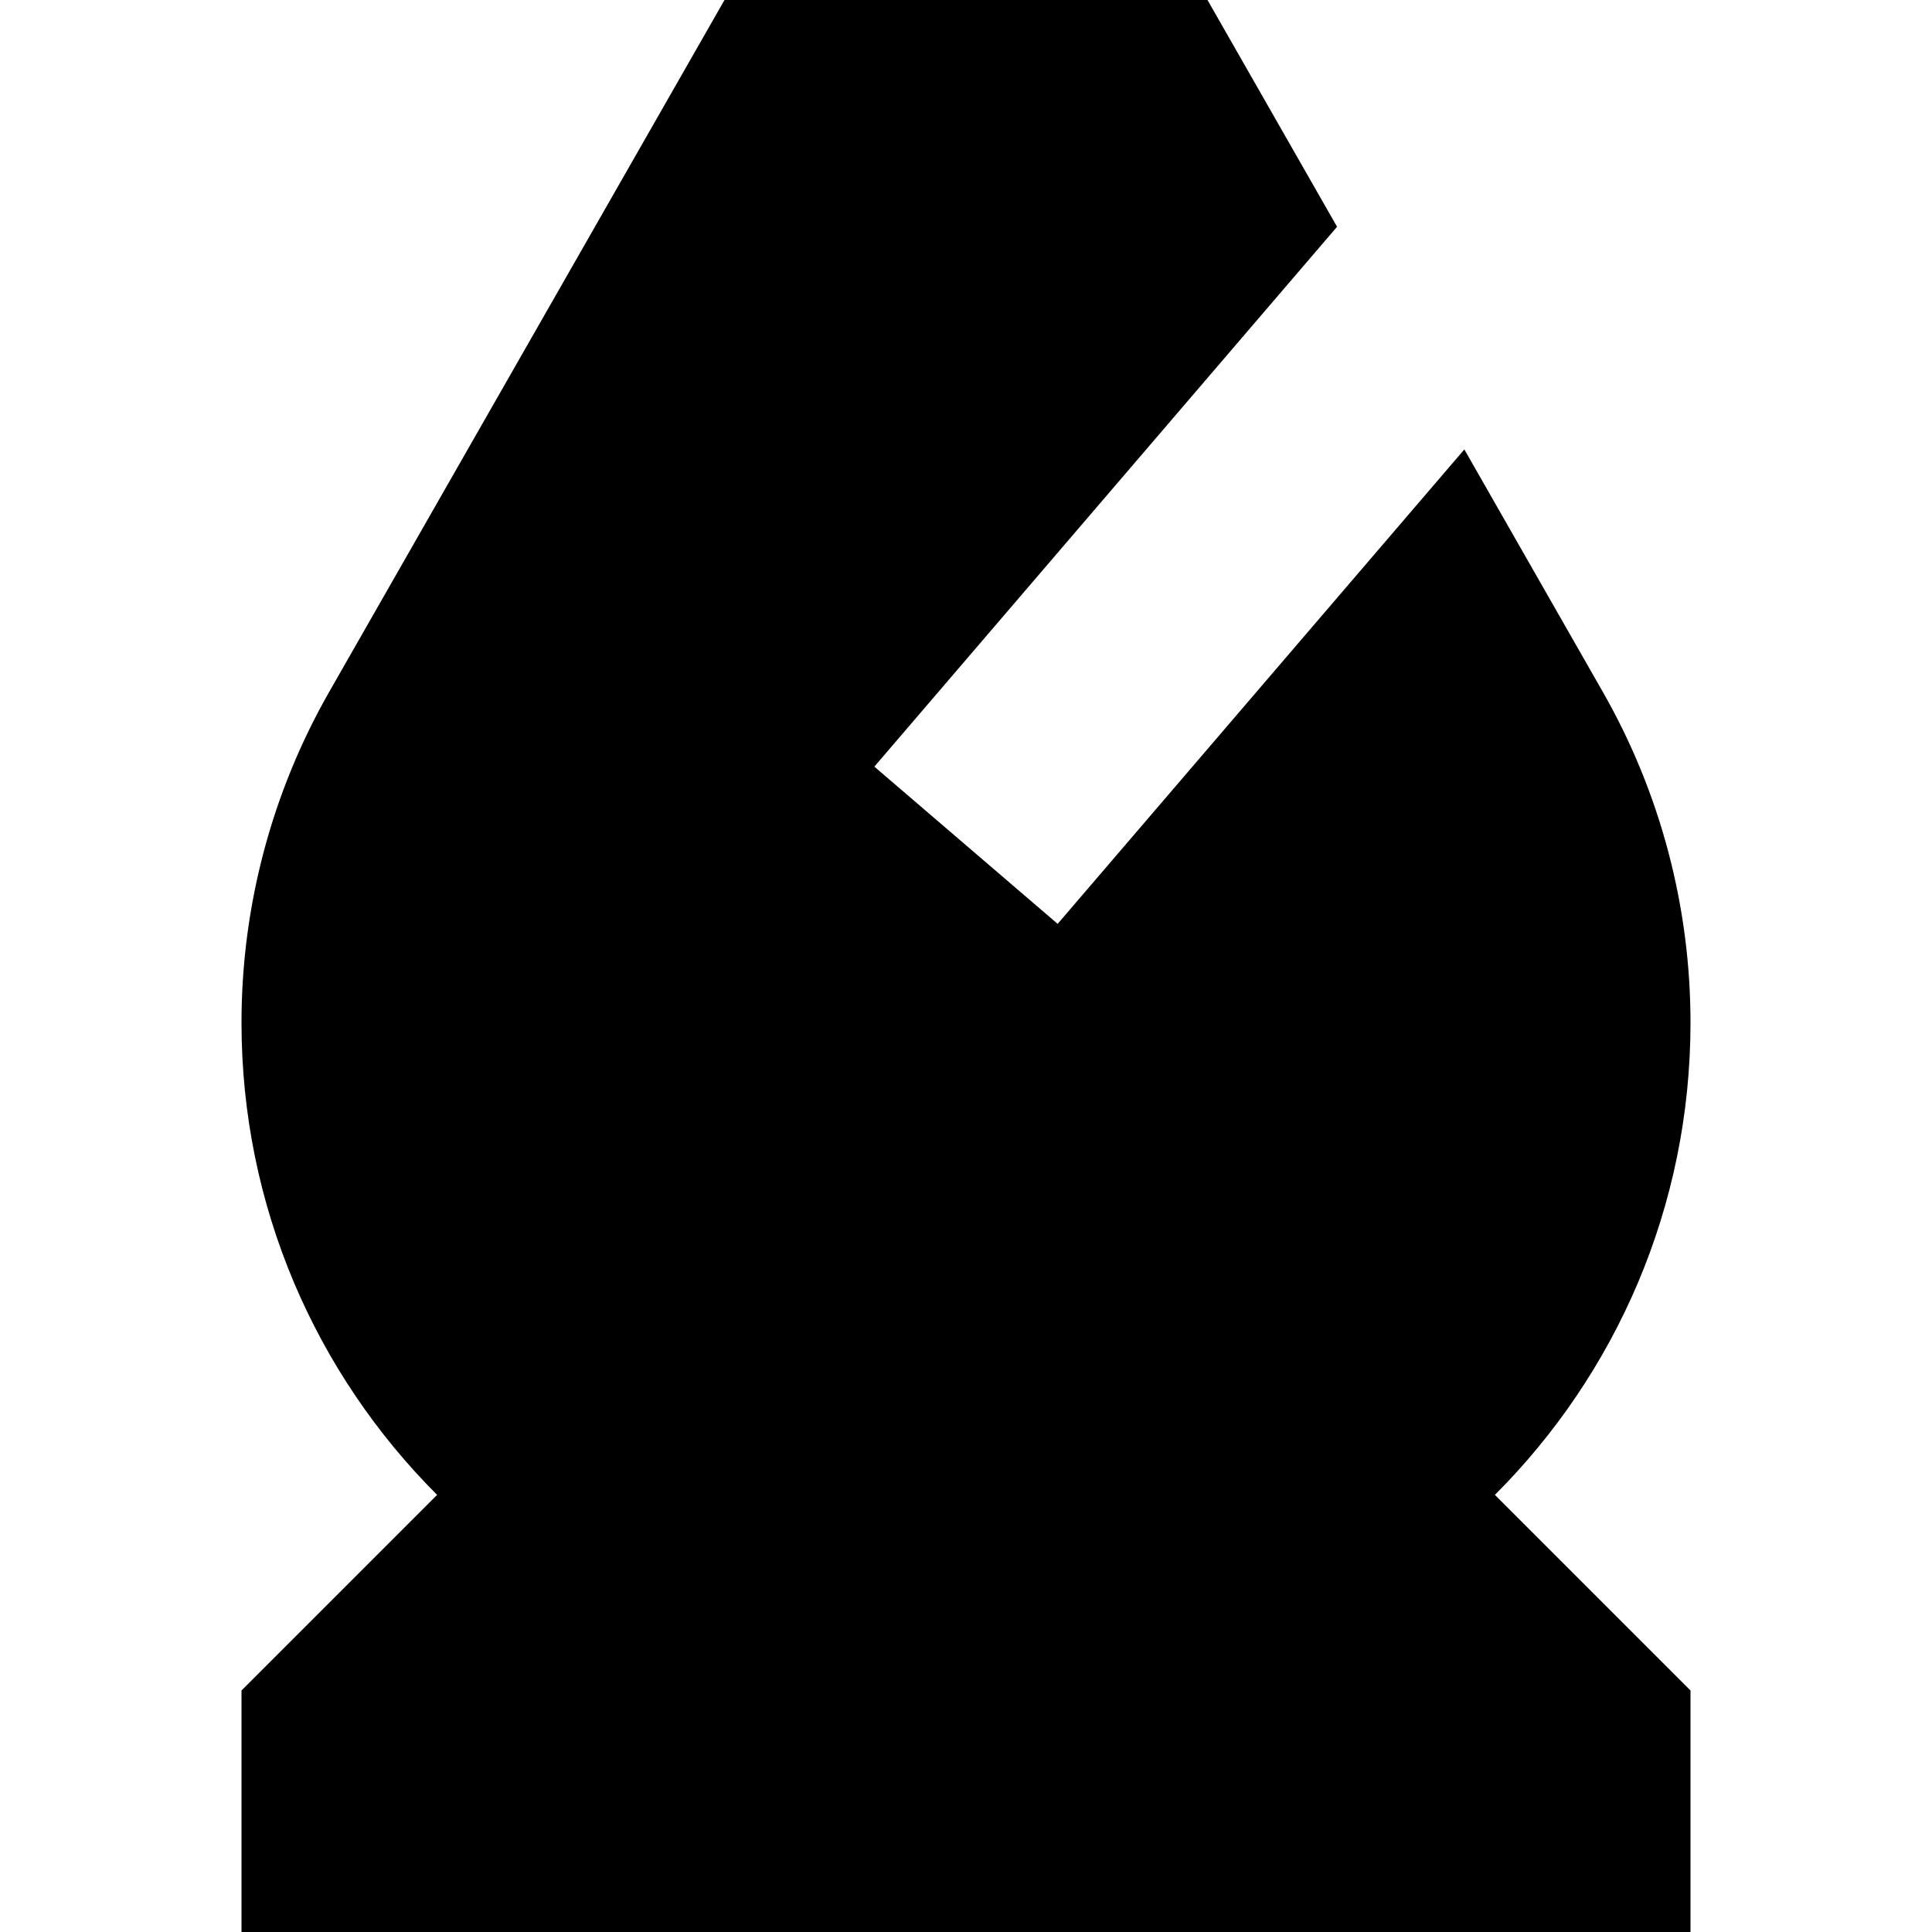 <!DOCTYPE svg PUBLIC "-//W3C//DTD SVG 1.1//EN" "http://www.w3.org/Graphics/SVG/1.1/DTD/svg11.dtd">

<!-- Uploaded to: SVG Repo, www.svgrepo.com, Transformed by: SVG Repo Mixer Tools -->
<svg width="64px" height="64px" viewBox="0 0 16 16" fill="none" xmlns="http://www.w3.org/2000/svg">

<g id="SVGRepo_bgCarrier" stroke-width="0"/>

<g id="SVGRepo_tracerCarrier" stroke-linecap="round" stroke-linejoin="round"/>

<g id="SVGRepo_iconCarrier"> <path d="M8.759 7.651L12.127 3.722L13.271 5.725C13.749 6.56 14 7.506 14 8.469C14 9.996 13.381 11.379 12.38 12.38L14 14V16H2V14L3.62 12.38C2.619 11.379 2 9.996 2 8.469C2 7.506 2.251 6.56 2.729 5.725L6 0H10L11.073 1.878L7.241 6.349L8.759 7.651Z" fill="#000000"/> </g>

</svg>